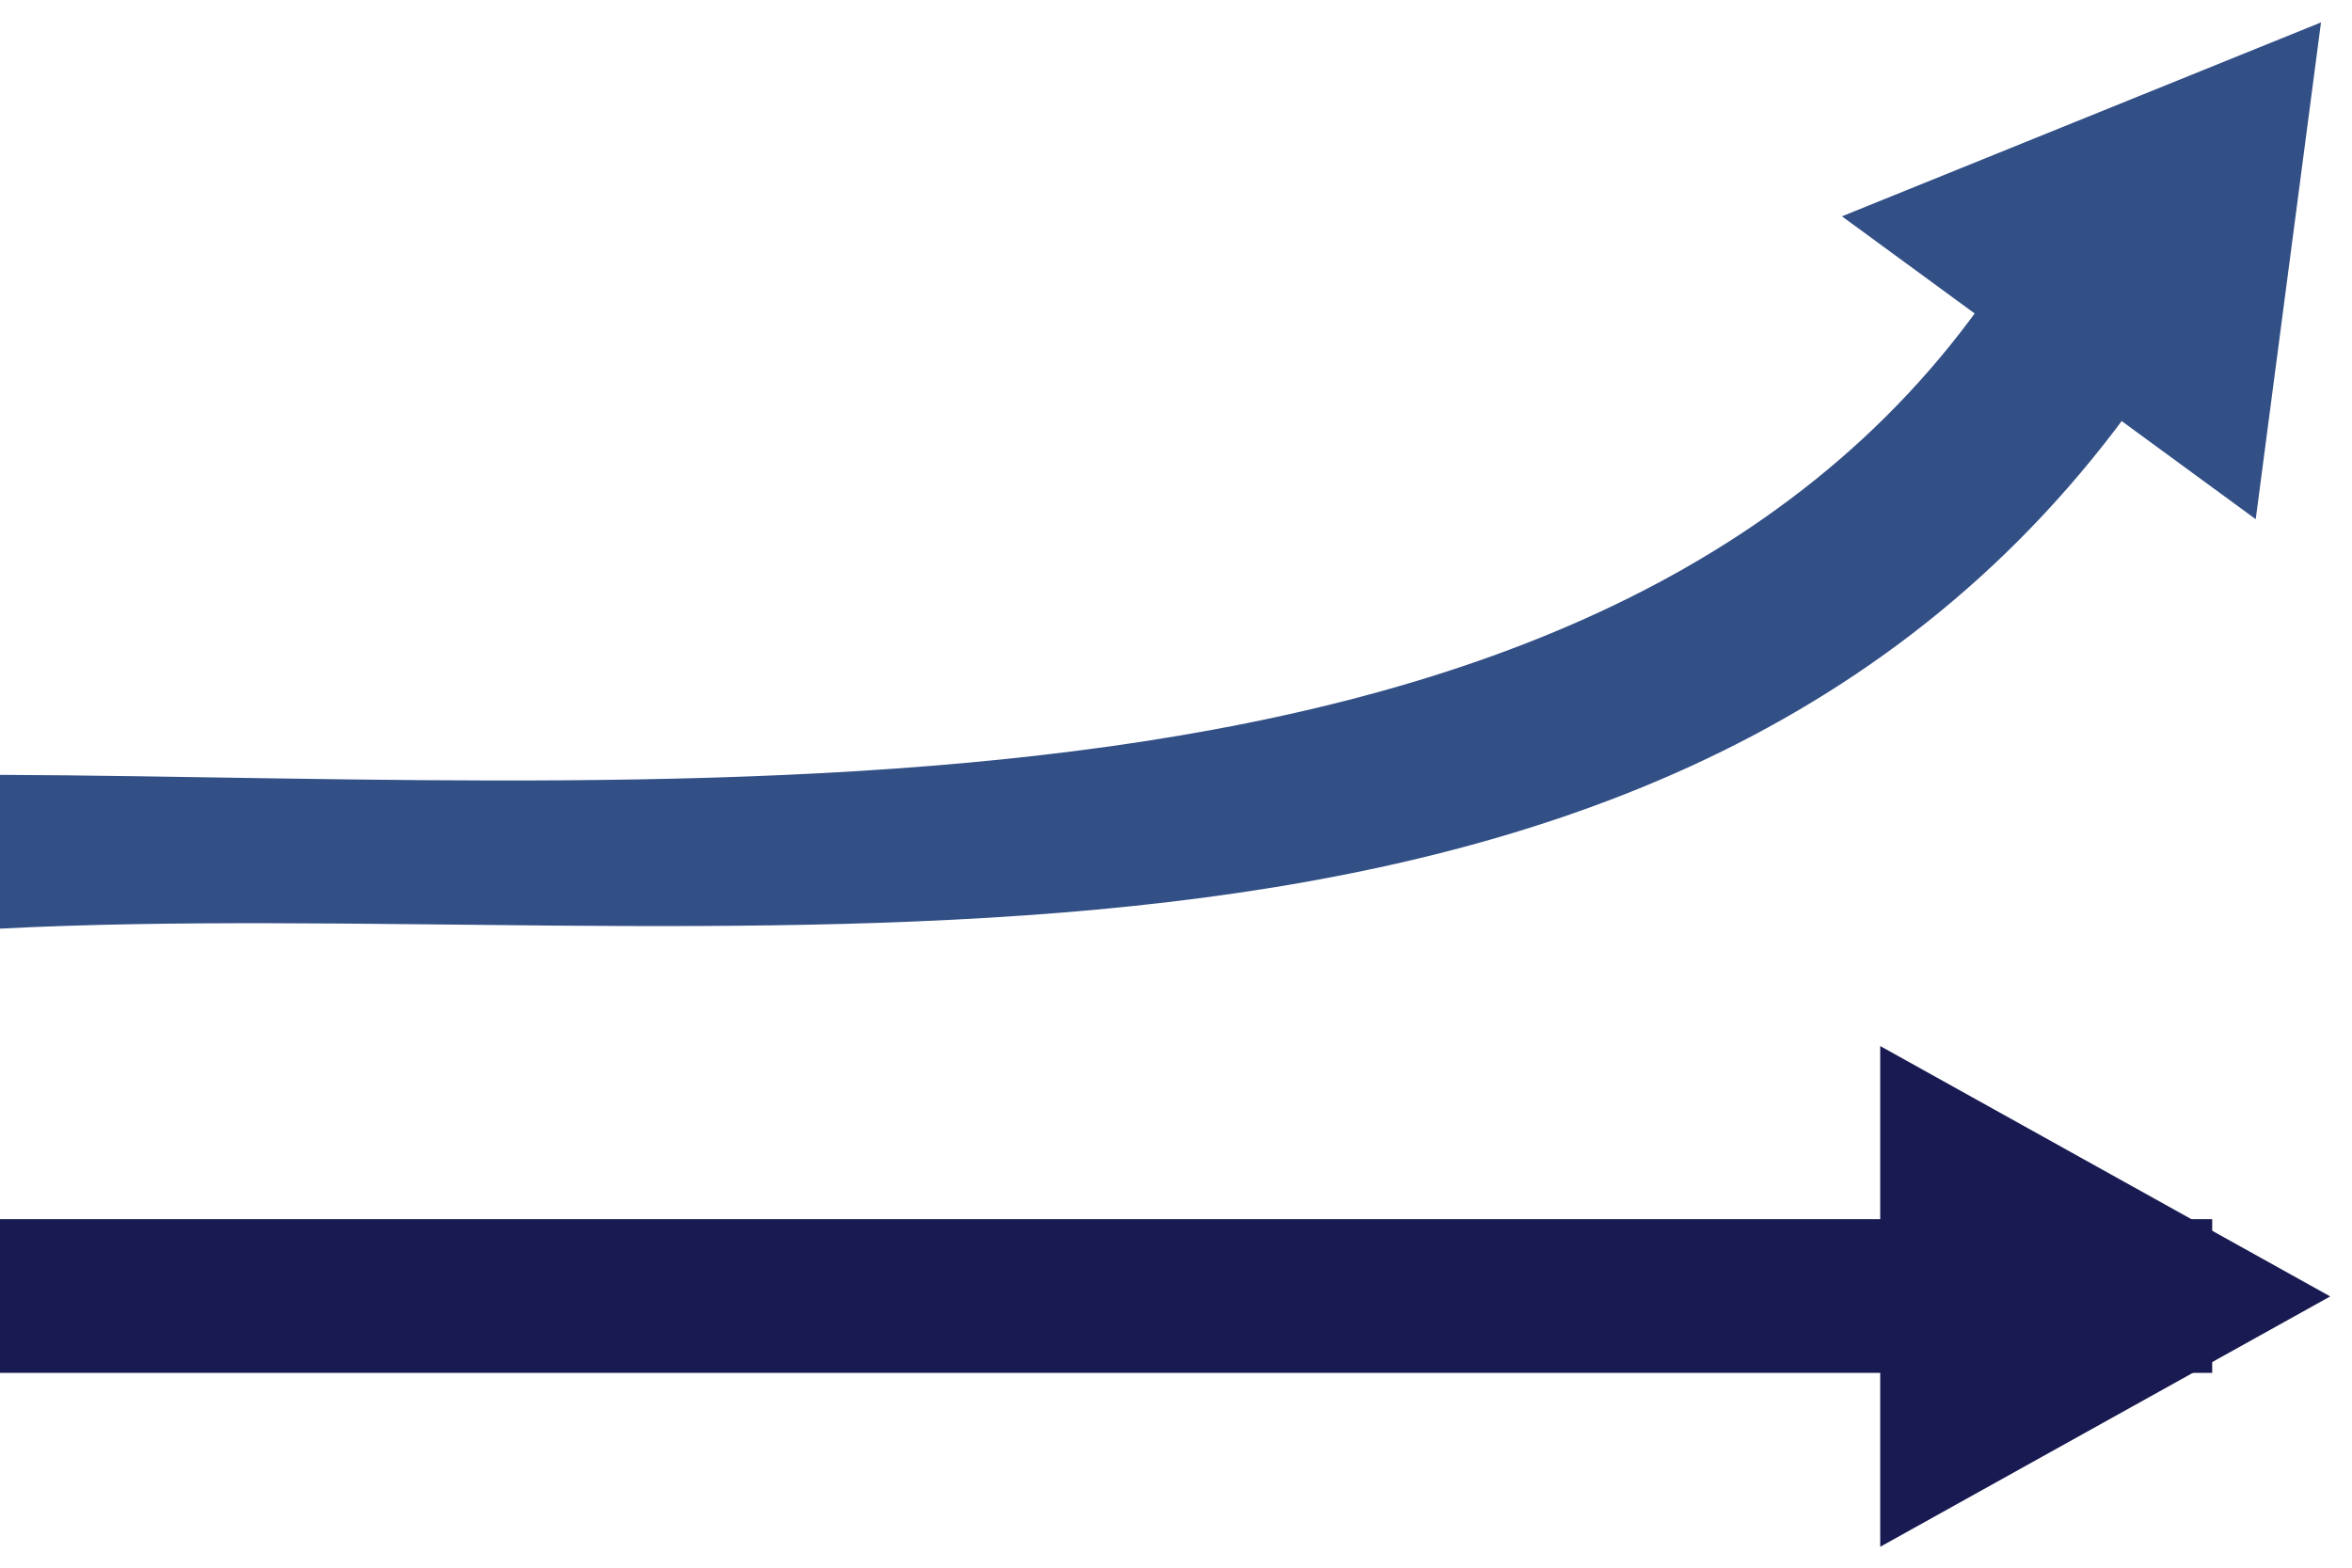 ﻿<svg width="39" height="26" viewBox="0 0 39 26" fill="none" xmlns="http://www.w3.org/2000/svg">
    <path fill-rule="evenodd" clip-rule="evenodd" d="M0 13.25C11.8 13.309 27.696 14.733 33.931 4.122C33.923 3.627 34.329 3.556 34.341 3.336C34.354 3.09 34.619 3.064 34.938 3.044C35.236 3.026 34.917 2.955 35.237 3.044C35.508 3.12 35.678 3.067 35.834 3.336C36.174 3.924 36.071 5.139 34.769 6.866C26.833 17.303 11.56 14.418 0 15C0 14.417 0 13.834 0 13.25Z" fill="#324F86" stroke="#324F86" stroke-width="0.8"/>
    <path fill-rule="evenodd" clip-rule="evenodd" d="M37.816 21.501L31.577 24.973V18.029L37.816 21.501Z" fill="#181A51" stroke="#181A51" stroke-width="0.8"/>
    <path fill-rule="evenodd" clip-rule="evenodd" d="M38 1L37.095 7.889L31.358 3.689L38 1Z" fill="#324F86" stroke="#324F86" stroke-width="0.8"/>
    <path fill-rule="evenodd" clip-rule="evenodd" d="M0 20.62H36.282V22.369H0V20.62Z" fill="#181A51" stroke="#181A51" stroke-width="0.8"/>
</svg>
